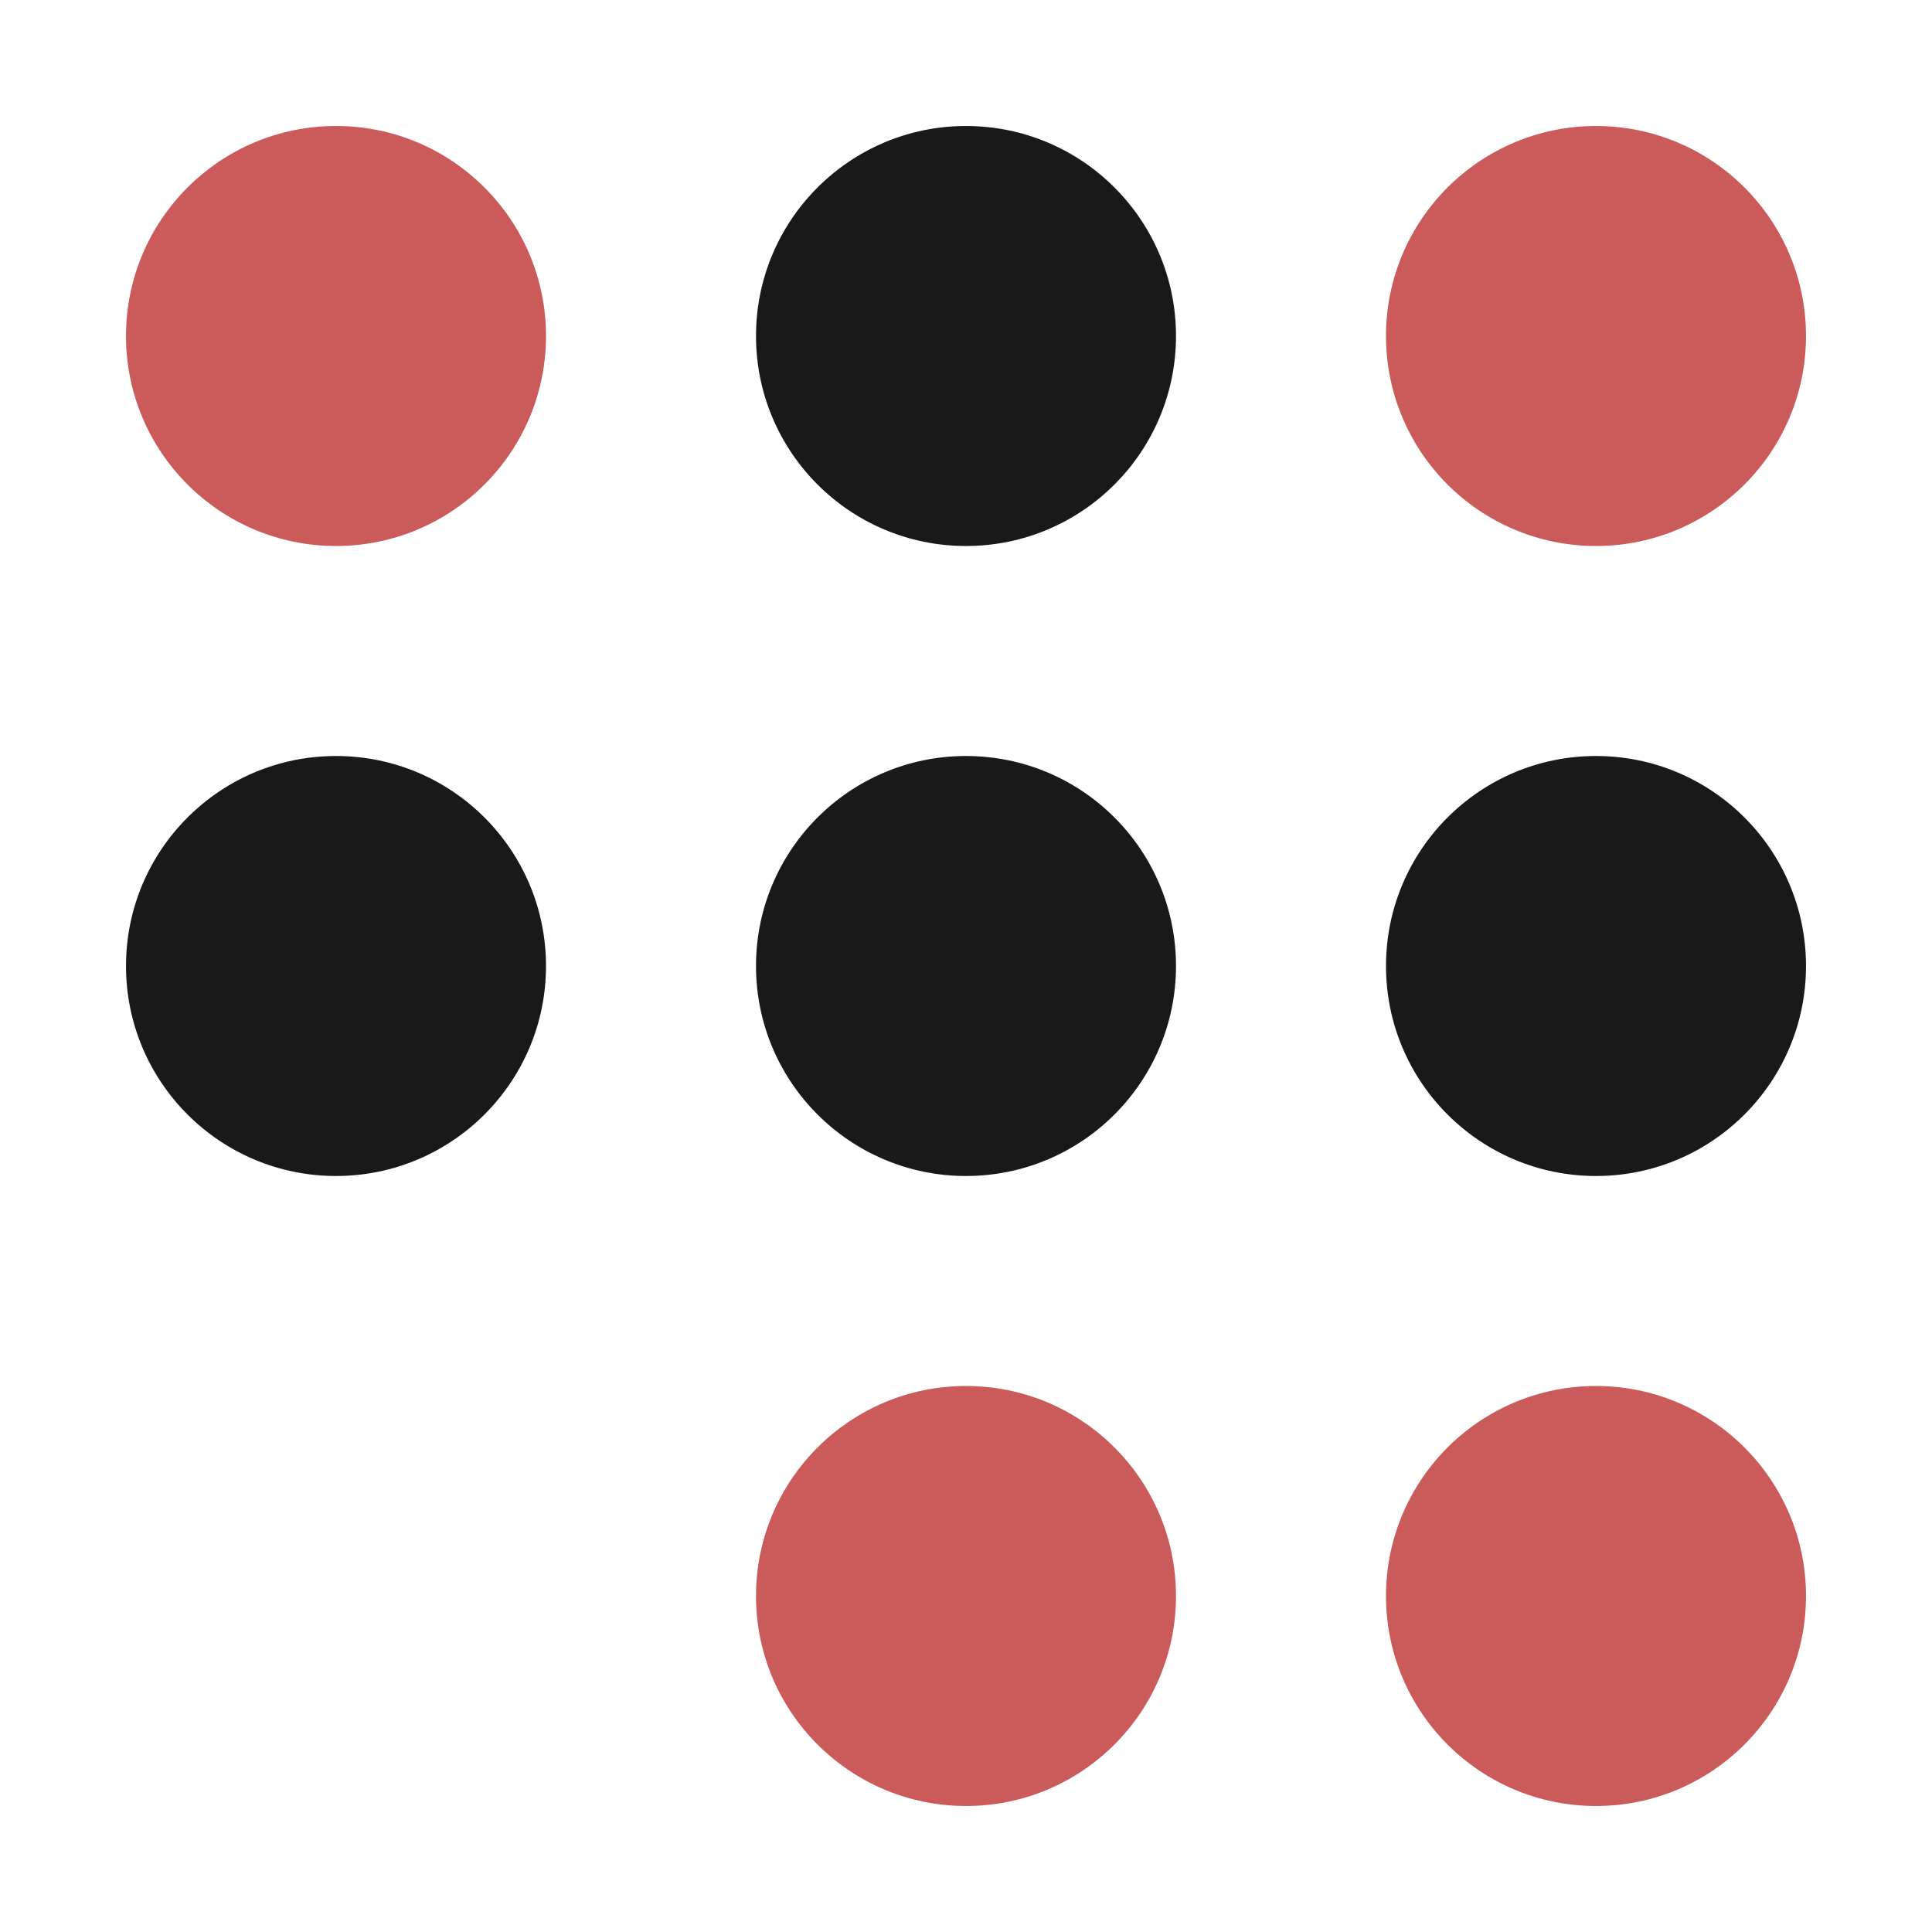 <svg width="46" height="46" viewBox="0 0 46 46" fill="none" xmlns="http://www.w3.org/2000/svg">
<circle cx="23" cy="8" r="5" fill="#191919"/>
<circle cx="8" cy="8" r="5" fill="#CB5A5A"/>
<circle cx="8" cy="23" r="5" fill="#191919"/>
<circle cx="38" cy="8" r="5" fill="#CB5A5A"/>
<circle cx="23" cy="23" r="5" fill="#191919"/>
<circle cx="23" cy="38" r="5" fill="#CB5A5A"/>
<circle cx="38" cy="23" r="5" fill="#191919"/>
<circle cx="38" cy="38" r="5" fill="#CB5A5A"/>
</svg>
